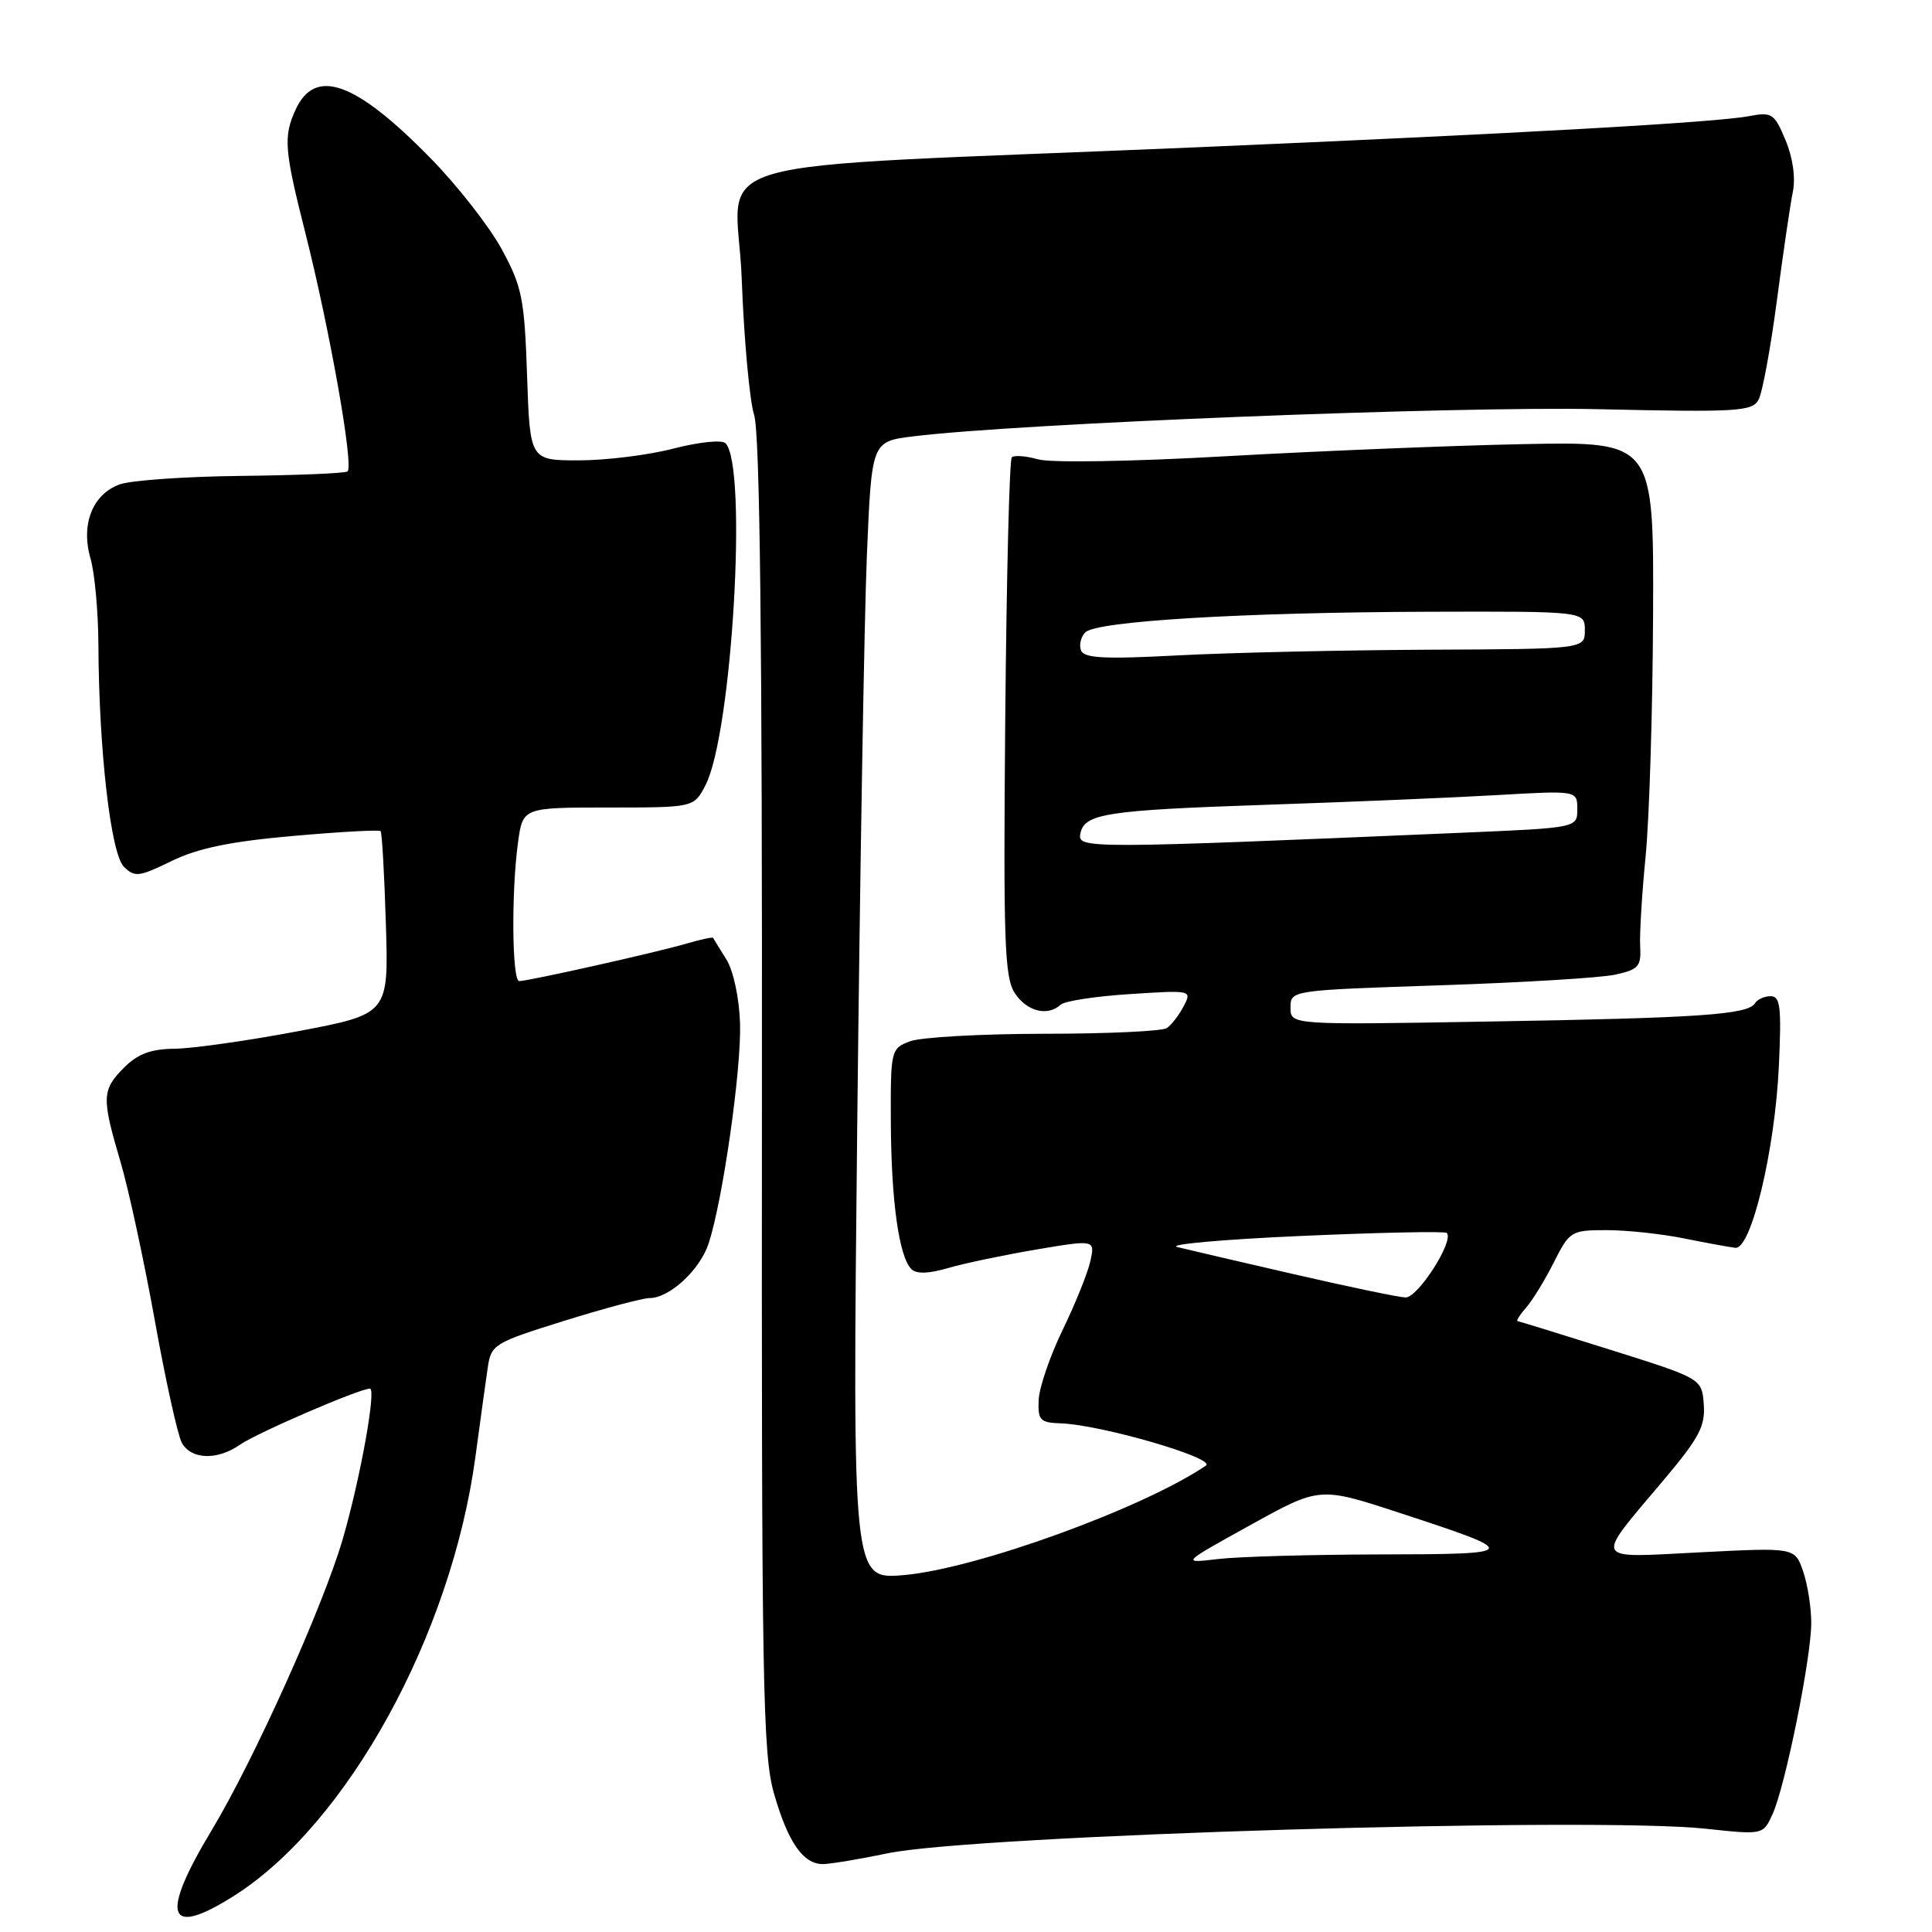<?xml version="1.0" encoding="UTF-8" standalone="no"?>
<!DOCTYPE svg PUBLIC "-//W3C//DTD SVG 1.1//EN" "http://www.w3.org/Graphics/SVG/1.1/DTD/svg11.dtd" >
<svg xmlns="http://www.w3.org/2000/svg" xmlns:xlink="http://www.w3.org/1999/xlink" version="1.1" viewBox="0 0 256 256">
 <g >
 <path fill="currentColor"
d=" M 31.05 251.18 C 46.06 241.65 59.83 216.59 63.00 193.00 C 63.63 188.32 64.36 183.05 64.62 181.27 C 65.07 178.15 65.40 177.94 74.75 175.02 C 80.07 173.36 85.17 172.00 86.08 172.00 C 88.72 172.00 92.77 168.25 93.91 164.73 C 95.79 158.94 98.25 141.64 98.06 135.61 C 97.95 132.21 97.18 128.63 96.24 127.11 C 95.34 125.68 94.55 124.40 94.49 124.27 C 94.42 124.14 92.82 124.49 90.93 125.04 C 87.03 126.19 70.01 130.00 68.80 130.00 C 67.84 130.00 67.74 118.17 68.64 111.64 C 69.27 107.00 69.27 107.00 80.61 107.00 C 91.95 107.00 91.95 107.00 93.48 104.04 C 97.01 97.22 99.09 61.69 96.13 58.73 C 95.65 58.25 92.60 58.57 89.24 59.44 C 85.93 60.30 80.29 61.00 76.71 61.00 C 70.22 61.00 70.22 61.00 69.84 49.75 C 69.49 39.55 69.18 37.99 66.48 33.02 C 64.84 30.00 60.58 24.56 57.00 20.91 C 47.05 10.77 41.74 8.88 39.15 14.57 C 37.54 18.11 37.67 19.85 40.45 30.82 C 43.71 43.71 46.93 61.93 46.04 62.47 C 45.65 62.72 39.29 62.98 31.92 63.06 C 24.54 63.14 17.30 63.65 15.84 64.19 C 12.25 65.51 10.69 69.49 11.99 73.99 C 12.55 75.91 13.02 81.09 13.04 85.49 C 13.10 99.36 14.68 113.11 16.41 114.84 C 17.84 116.27 18.41 116.20 22.74 114.09 C 26.22 112.39 30.54 111.50 38.80 110.77 C 45.02 110.22 50.25 109.93 50.43 110.13 C 50.62 110.34 50.93 115.87 51.13 122.43 C 51.50 134.36 51.50 134.36 39.50 136.64 C 32.90 137.89 25.57 138.93 23.20 138.96 C 20.01 138.99 18.28 139.63 16.45 141.45 C 13.49 144.42 13.45 145.43 15.95 153.89 C 17.03 157.53 19.07 166.98 20.50 174.90 C 21.92 182.82 23.54 190.13 24.08 191.15 C 25.29 193.41 28.78 193.54 31.78 191.44 C 34.01 189.88 47.63 184.00 49.02 184.00 C 49.89 184.00 47.73 195.98 45.42 203.92 C 42.84 212.79 33.65 233.21 28.04 242.53 C 21.14 253.99 22.13 256.84 31.05 251.18 Z  M 117.63 245.57 C 129.24 243.16 211.13 240.70 226.06 242.32 C 233.62 243.13 233.62 243.13 234.87 240.39 C 236.56 236.68 240.00 219.68 240.00 215.04 C 240.00 212.98 239.51 209.89 238.91 208.17 C 237.82 205.05 237.82 205.05 225.29 205.69 C 210.79 206.42 211.15 207.15 220.54 196.00 C 225.13 190.55 225.98 188.95 225.76 186.09 C 225.50 182.67 225.50 182.67 213.50 178.89 C 206.90 176.81 201.32 175.09 201.10 175.06 C 200.87 175.03 201.38 174.21 202.23 173.25 C 203.07 172.29 204.73 169.59 205.90 167.25 C 207.98 163.13 208.19 163.00 212.88 163.00 C 215.55 163.00 220.15 163.49 223.11 164.09 C 226.08 164.69 229.15 165.25 229.94 165.34 C 232.04 165.58 235.19 152.44 235.71 141.25 C 236.07 133.48 235.90 132.00 234.63 132.00 C 233.80 132.00 232.86 132.42 232.54 132.94 C 231.61 134.45 225.19 134.89 197.25 135.36 C 171.00 135.81 171.00 135.81 171.00 133.52 C 171.00 131.22 171.01 131.22 190.75 130.56 C 201.61 130.20 212.07 129.57 214.00 129.15 C 217.10 128.48 217.48 128.06 217.33 125.45 C 217.24 123.83 217.56 118.45 218.05 113.50 C 218.54 108.55 218.99 94.15 219.04 81.50 C 219.14 58.50 219.14 58.50 201.82 58.85 C 192.30 59.04 174.60 59.77 162.50 60.45 C 150.04 61.16 139.23 61.34 137.57 60.87 C 135.95 60.41 134.38 60.29 134.07 60.60 C 133.75 60.91 133.37 76.47 133.20 95.18 C 132.94 124.78 133.10 129.51 134.47 131.60 C 136.07 134.03 138.82 134.72 140.55 133.12 C 141.07 132.64 145.21 132.01 149.73 131.72 C 157.92 131.19 157.96 131.20 156.83 133.35 C 156.21 134.53 155.21 135.83 154.60 136.23 C 154.00 136.64 146.67 136.98 138.32 136.98 C 129.96 136.99 121.98 137.44 120.57 137.98 C 118.05 138.93 118.00 139.14 118.04 148.73 C 118.09 159.13 119.12 166.52 120.76 168.16 C 121.43 168.83 123.05 168.78 125.63 168.02 C 127.76 167.40 133.01 166.30 137.30 165.57 C 145.10 164.26 145.10 164.26 144.48 167.11 C 144.13 168.67 142.48 172.78 140.80 176.23 C 139.13 179.68 137.70 183.85 137.63 185.50 C 137.51 188.18 137.82 188.51 140.54 188.60 C 145.89 188.78 161.22 193.24 159.79 194.20 C 151.43 199.87 129.28 207.90 119.73 208.71 C 112.95 209.29 112.95 209.29 113.59 148.90 C 113.95 115.68 114.52 81.75 114.87 73.50 C 115.50 58.50 115.50 58.50 121.00 57.82 C 134.91 56.10 193.04 53.80 211.80 54.22 C 230.24 54.64 232.19 54.52 233.02 52.96 C 233.53 52.02 234.61 46.13 235.44 39.87 C 236.26 33.62 237.21 27.12 237.56 25.43 C 237.94 23.56 237.56 20.88 236.59 18.57 C 235.11 15.03 234.79 14.81 231.75 15.39 C 227.31 16.23 201.51 17.68 158.50 19.52 C 89.91 22.44 97.66 20.20 98.28 36.91 C 98.58 44.93 99.32 53.08 99.93 55.00 C 100.69 57.44 101.01 84.78 100.96 145.16 C 100.90 223.24 101.06 232.41 102.56 237.66 C 104.41 244.10 106.41 247.00 109.03 247.00 C 109.98 247.00 113.85 246.36 117.63 245.57 Z  M 165.68 202.08 C 174.86 196.99 174.86 196.99 185.47 200.47 C 201.67 205.77 201.59 205.94 182.89 205.97 C 173.75 205.99 164.08 206.26 161.39 206.58 C 156.50 207.16 156.50 207.16 165.68 202.08 Z  M 171.50 168.85 C 164.35 167.21 157.38 165.58 156.00 165.24 C 154.62 164.89 162.00 164.23 172.39 163.77 C 182.77 163.31 191.47 163.13 191.70 163.37 C 192.73 164.39 187.86 172.00 186.23 171.92 C 185.28 171.88 178.65 170.50 171.50 168.85 Z  M 143.15 110.48 C 143.66 107.80 146.48 107.36 168.03 106.63 C 178.74 106.27 192.34 105.70 198.25 105.36 C 209.00 104.74 209.00 104.74 209.00 107.22 C 209.00 109.69 209.00 109.69 193.75 110.34 C 143.88 112.47 142.76 112.47 143.15 110.48 Z  M 143.24 86.18 C 142.96 85.46 143.22 84.38 143.81 83.79 C 145.30 82.30 164.64 81.14 189.25 81.06 C 210.00 81.00 210.00 81.00 210.00 83.50 C 210.00 86.00 210.00 86.00 189.25 86.09 C 177.84 86.15 162.93 86.48 156.12 86.84 C 146.34 87.36 143.64 87.22 143.24 86.18 Z "/>
</g>
</svg>